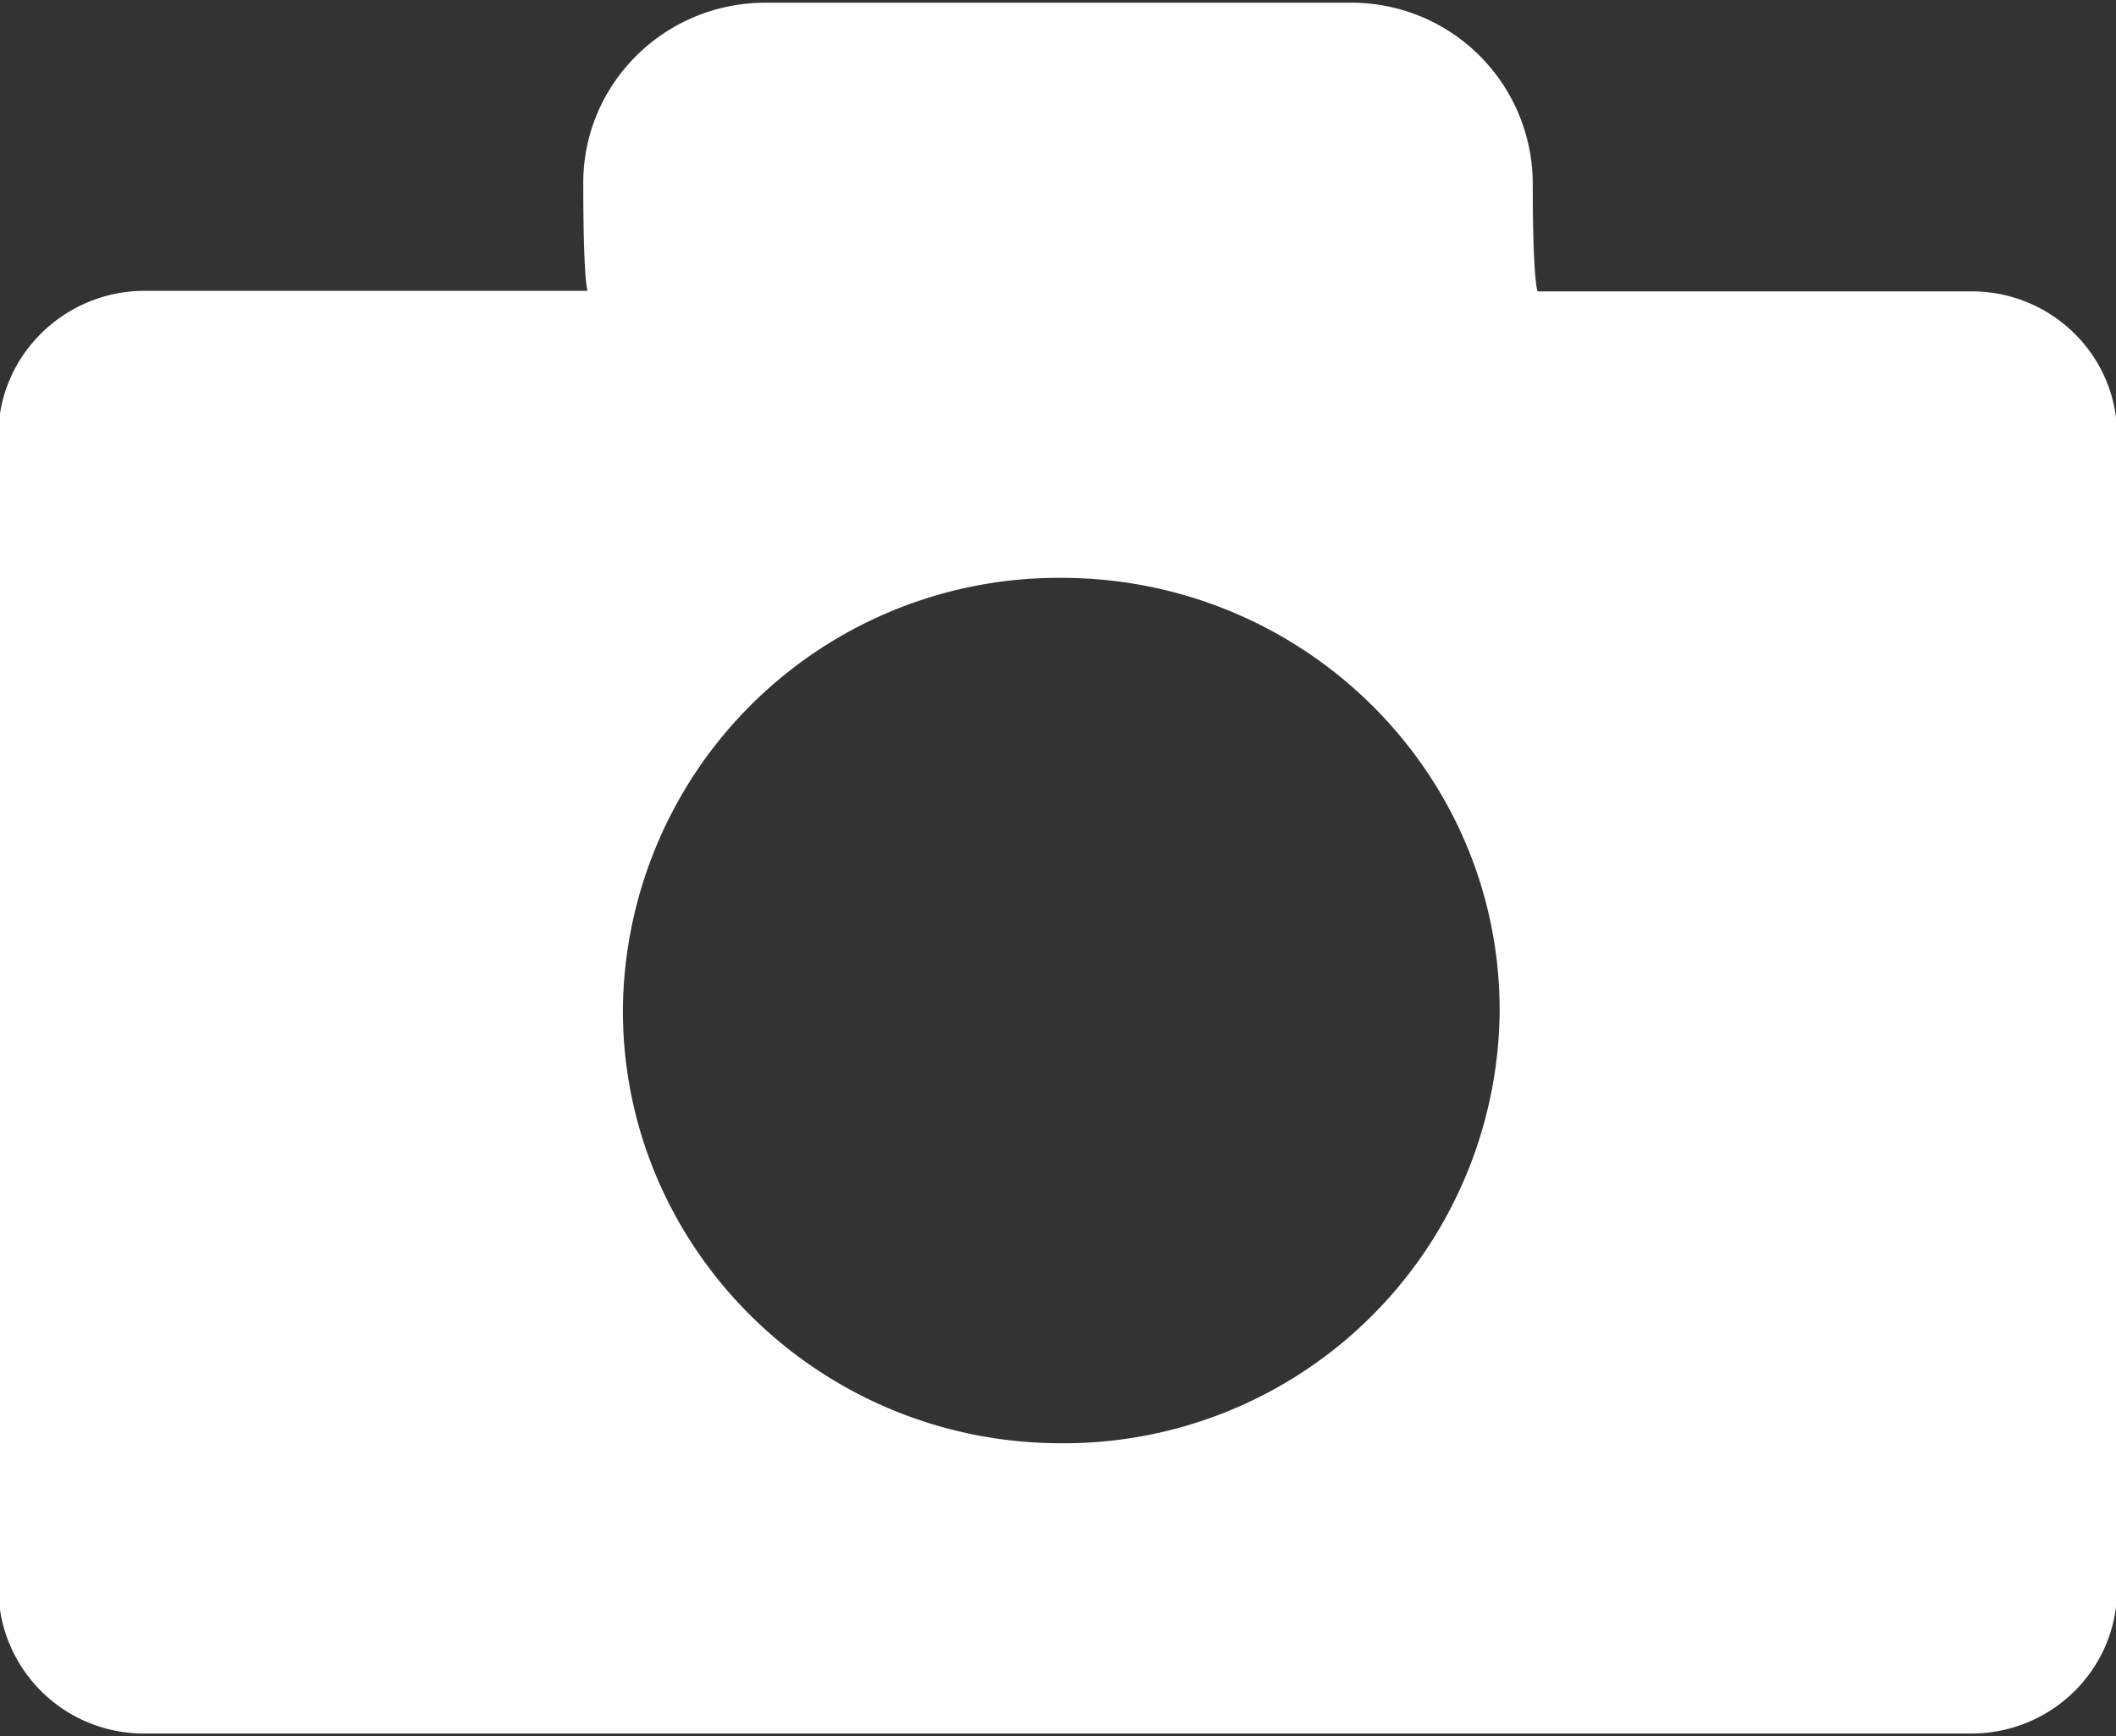 <svg xmlns="http://www.w3.org/2000/svg" xmlns:xlink="http://www.w3.org/1999/xlink" width="39" height="32" viewBox="0 0 39 32"><rect x="0" y="0" width="39" height="32" fill="#333333" stroke="none"/><defs><path id="kdhta" d="M1362.33 1536.95h-33.66a2.68 2.68 0 0 1-2.7-2.66v-21.27c0-1.46 1.21-2.66 2.7-2.66h8.16s-.08-.15-.08-1.99c0-1.83 1.5-3.32 3.36-3.32h10.78a3.34 3.34 0 0 1 3.36 3.32c0 1.84.09 2 .09 2h8c1.48 0 2.68 1.19 2.68 2.65v21.27c0 1.47-1.2 2.66-2.69 2.66zm-16.77-5.35a8.03 8.03 0 0 0 8.08-7.98c0-4.4-3.62-7.97-8.08-7.97a8.03 8.03 0 0 0-8.08 7.97c0 4.4 3.62 7.98 8.08 7.98z"/></defs><g><g clip-path="url(#clip-77)" transform="translate(-1326 -1505)"><use fill="#fff" xlink:href="#kdhta"/></g></g></svg>
